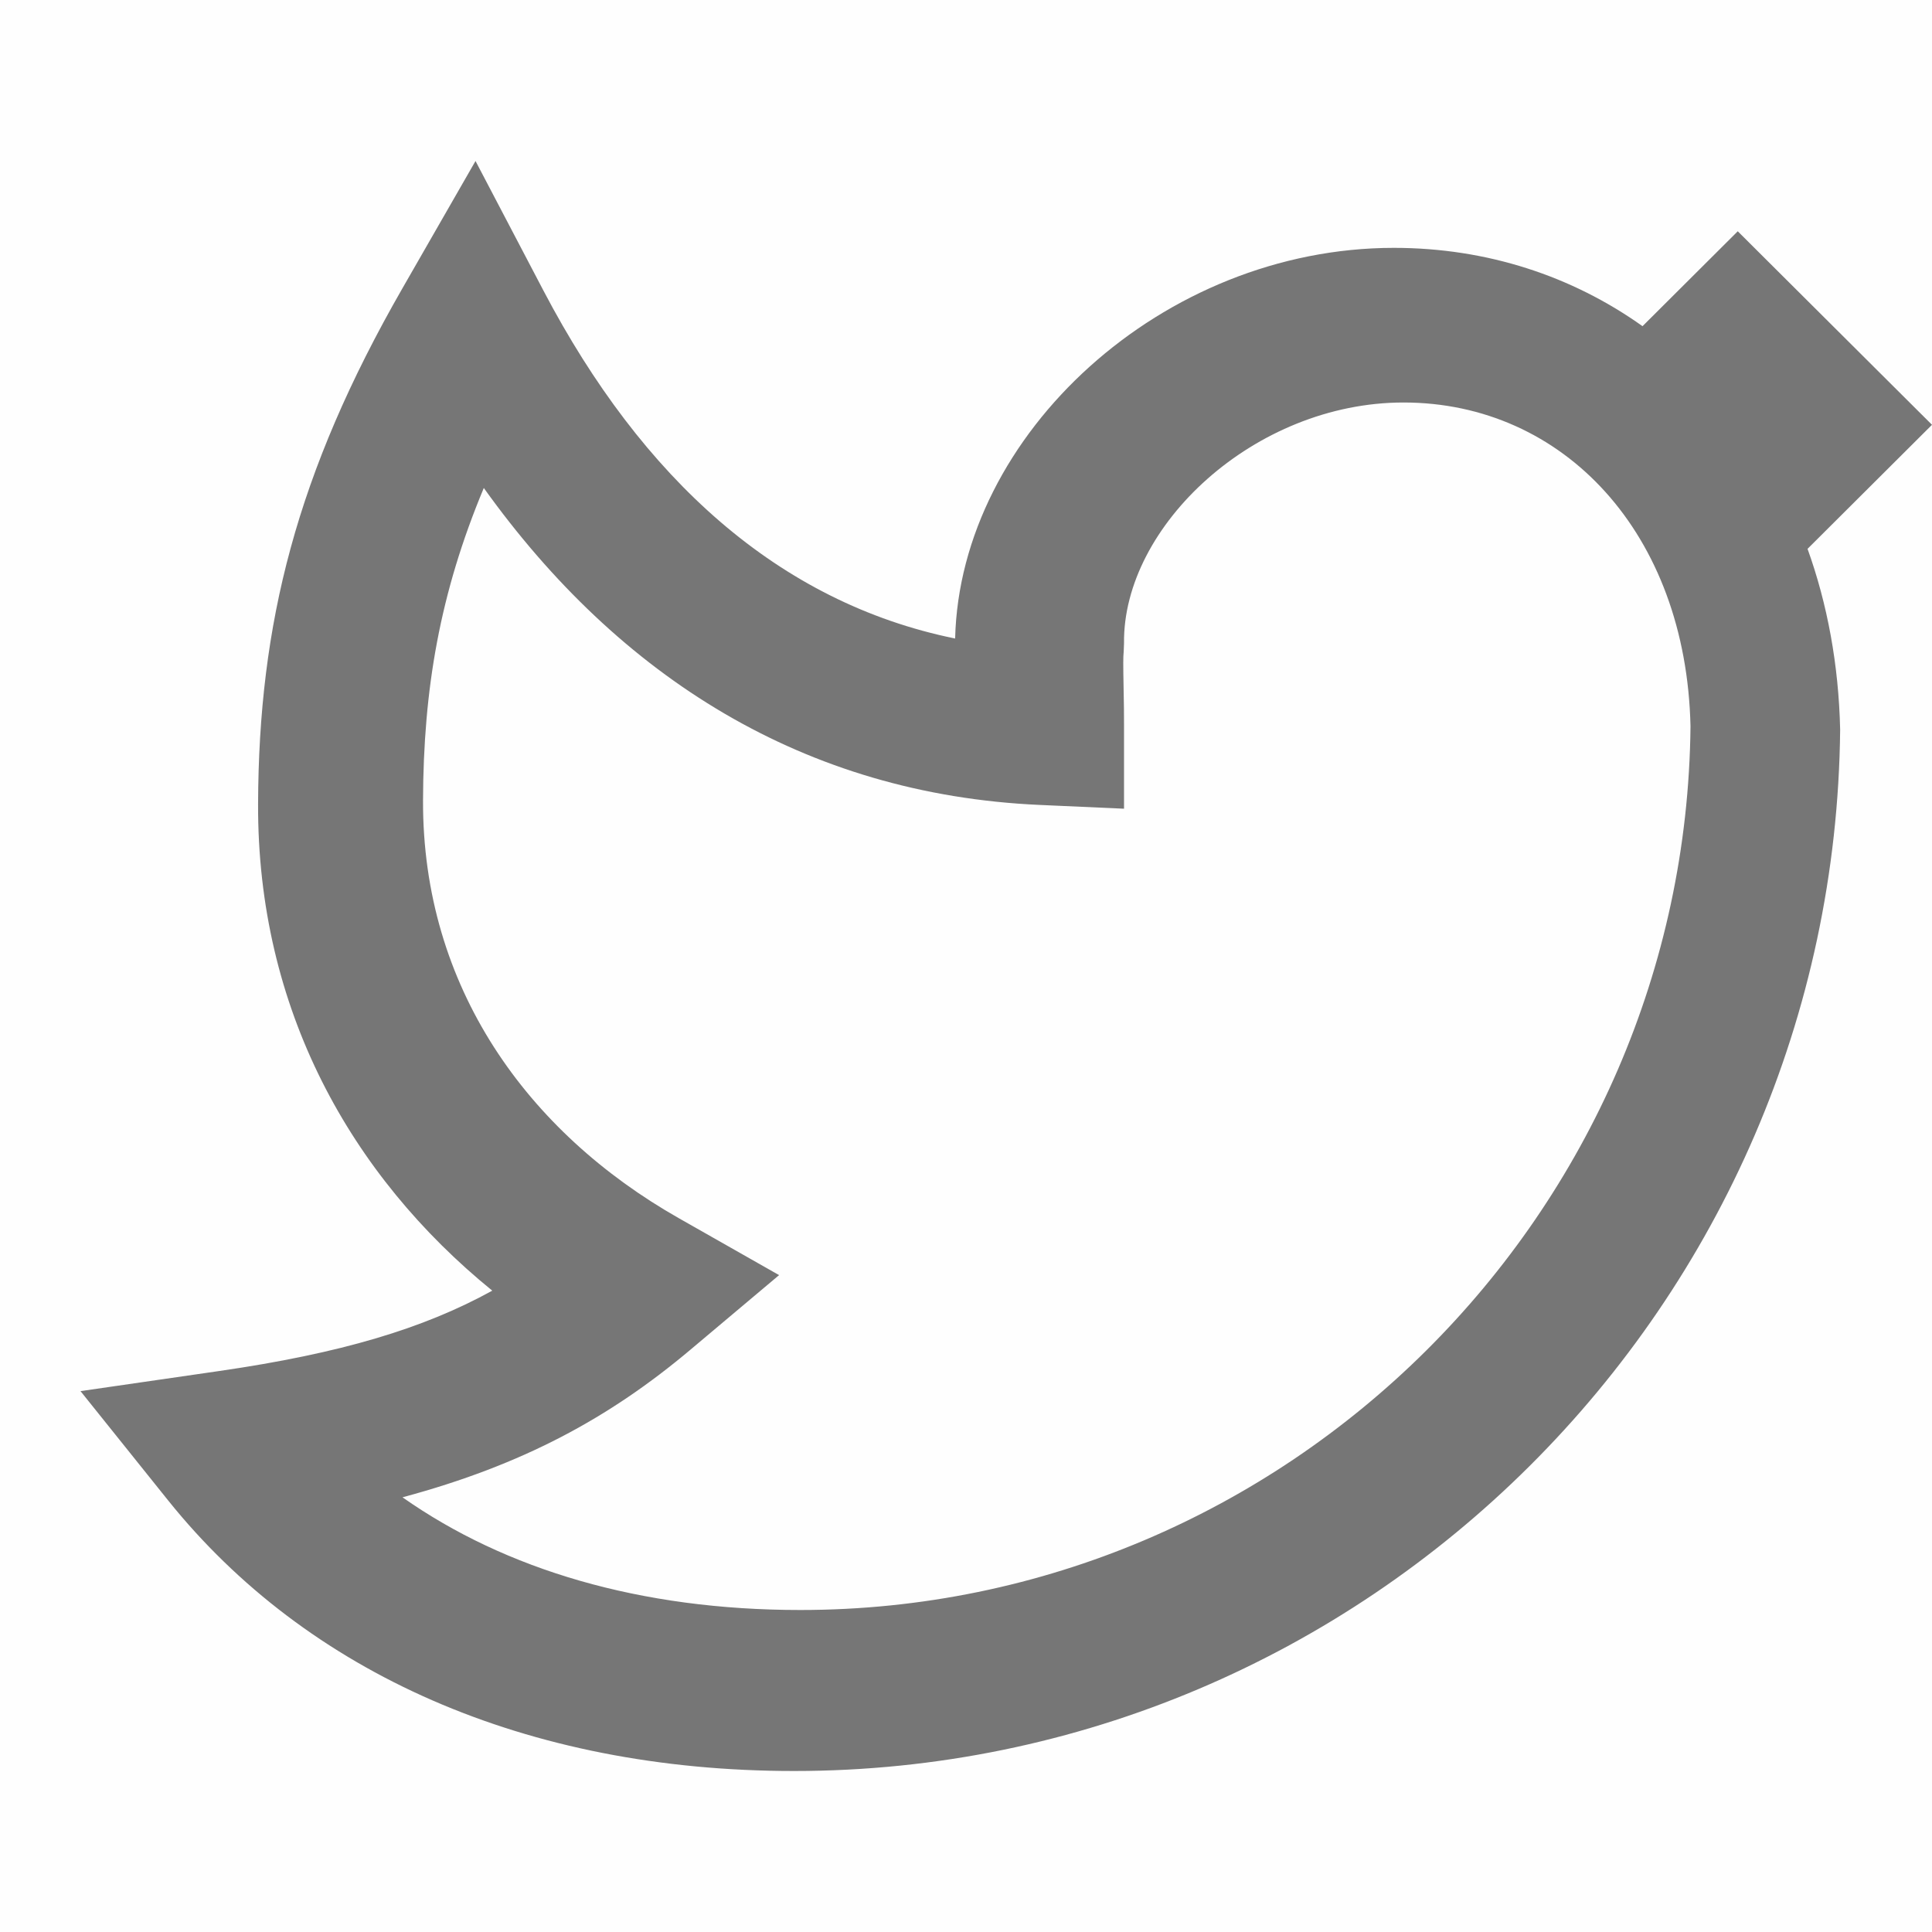 <?xml version="1.0" encoding="UTF-8"?>
<svg width="24px" height="24px" viewBox="0 0 24 24" version="1.1" xmlns="http://www.w3.org/2000/svg" xmlns:xlink="http://www.w3.org/1999/xlink">
    <defs></defs>
    <g id="Page-1" stroke="none" stroke-width="1" fill="none" fill-rule="evenodd">
        <g id="Somente-cashback-(não-rastreado)" transform="translate(-596, -368)" fill="#767676">
            <g id="icon-twitter" transform="translate(596, 368)">
                <rect id="area" fill-opacity="0.01" transform="translate(12, 12) scale(1, -1) translate(-12, -12) " x="0" y="0" width="24" height="24"></rect>
                <path d="M22.454,6.818 C22.7,7.502 22.841,8.257 22.859,9.064 C22.788,16.208 16.975,22 9.865,22 C6.533,22 3.807,20.781 2.088,18.638 L1,17.281 L2.725,17.031 C4.234,16.812 5.262,16.504 6.115,16.033 C4.356,14.603 3.196,12.533 3.206,9.985 C3.214,7.752 3.679,5.881 5,3.58 L5.907,2 L6.753,3.614 C7.978,5.948 9.673,7.485 11.865,7.932 C11.926,5.394 14.445,3.079 17.315,3.079 C18.475,3.079 19.532,3.431 20.404,4.052 L21.587,2.873 L24,5.277 L22.454,6.818 L22.454,6.818 Z M5,18.6 C6.28,19.5 7.956,20 9.942,20 C15.985,20 20.94,15.071 21,9.022 C20.947,6.625 19.424,5 17.435,5 C15.584,5 13.947,6.534 13.963,7.989 L13.959,8.094 C13.952,8.164 13.952,8.245 13.958,8.564 C13.962,8.74 13.963,8.86 13.963,9 L13.963,10.046 L12.913,9.999 C9.993,9.868 7.693,8.413 6.01,6.062 C5.463,7.371 5.26,8.56 5.255,9.942 C5.247,12.261 6.551,14.064 8.431,15.132 L9.678,15.84 L8.581,16.763 C7.57,17.615 6.49,18.2 5,18.6 Z" id="shape" fill-rule="nonzero"></path>
            </g>
        </g>
    </g>
</svg>